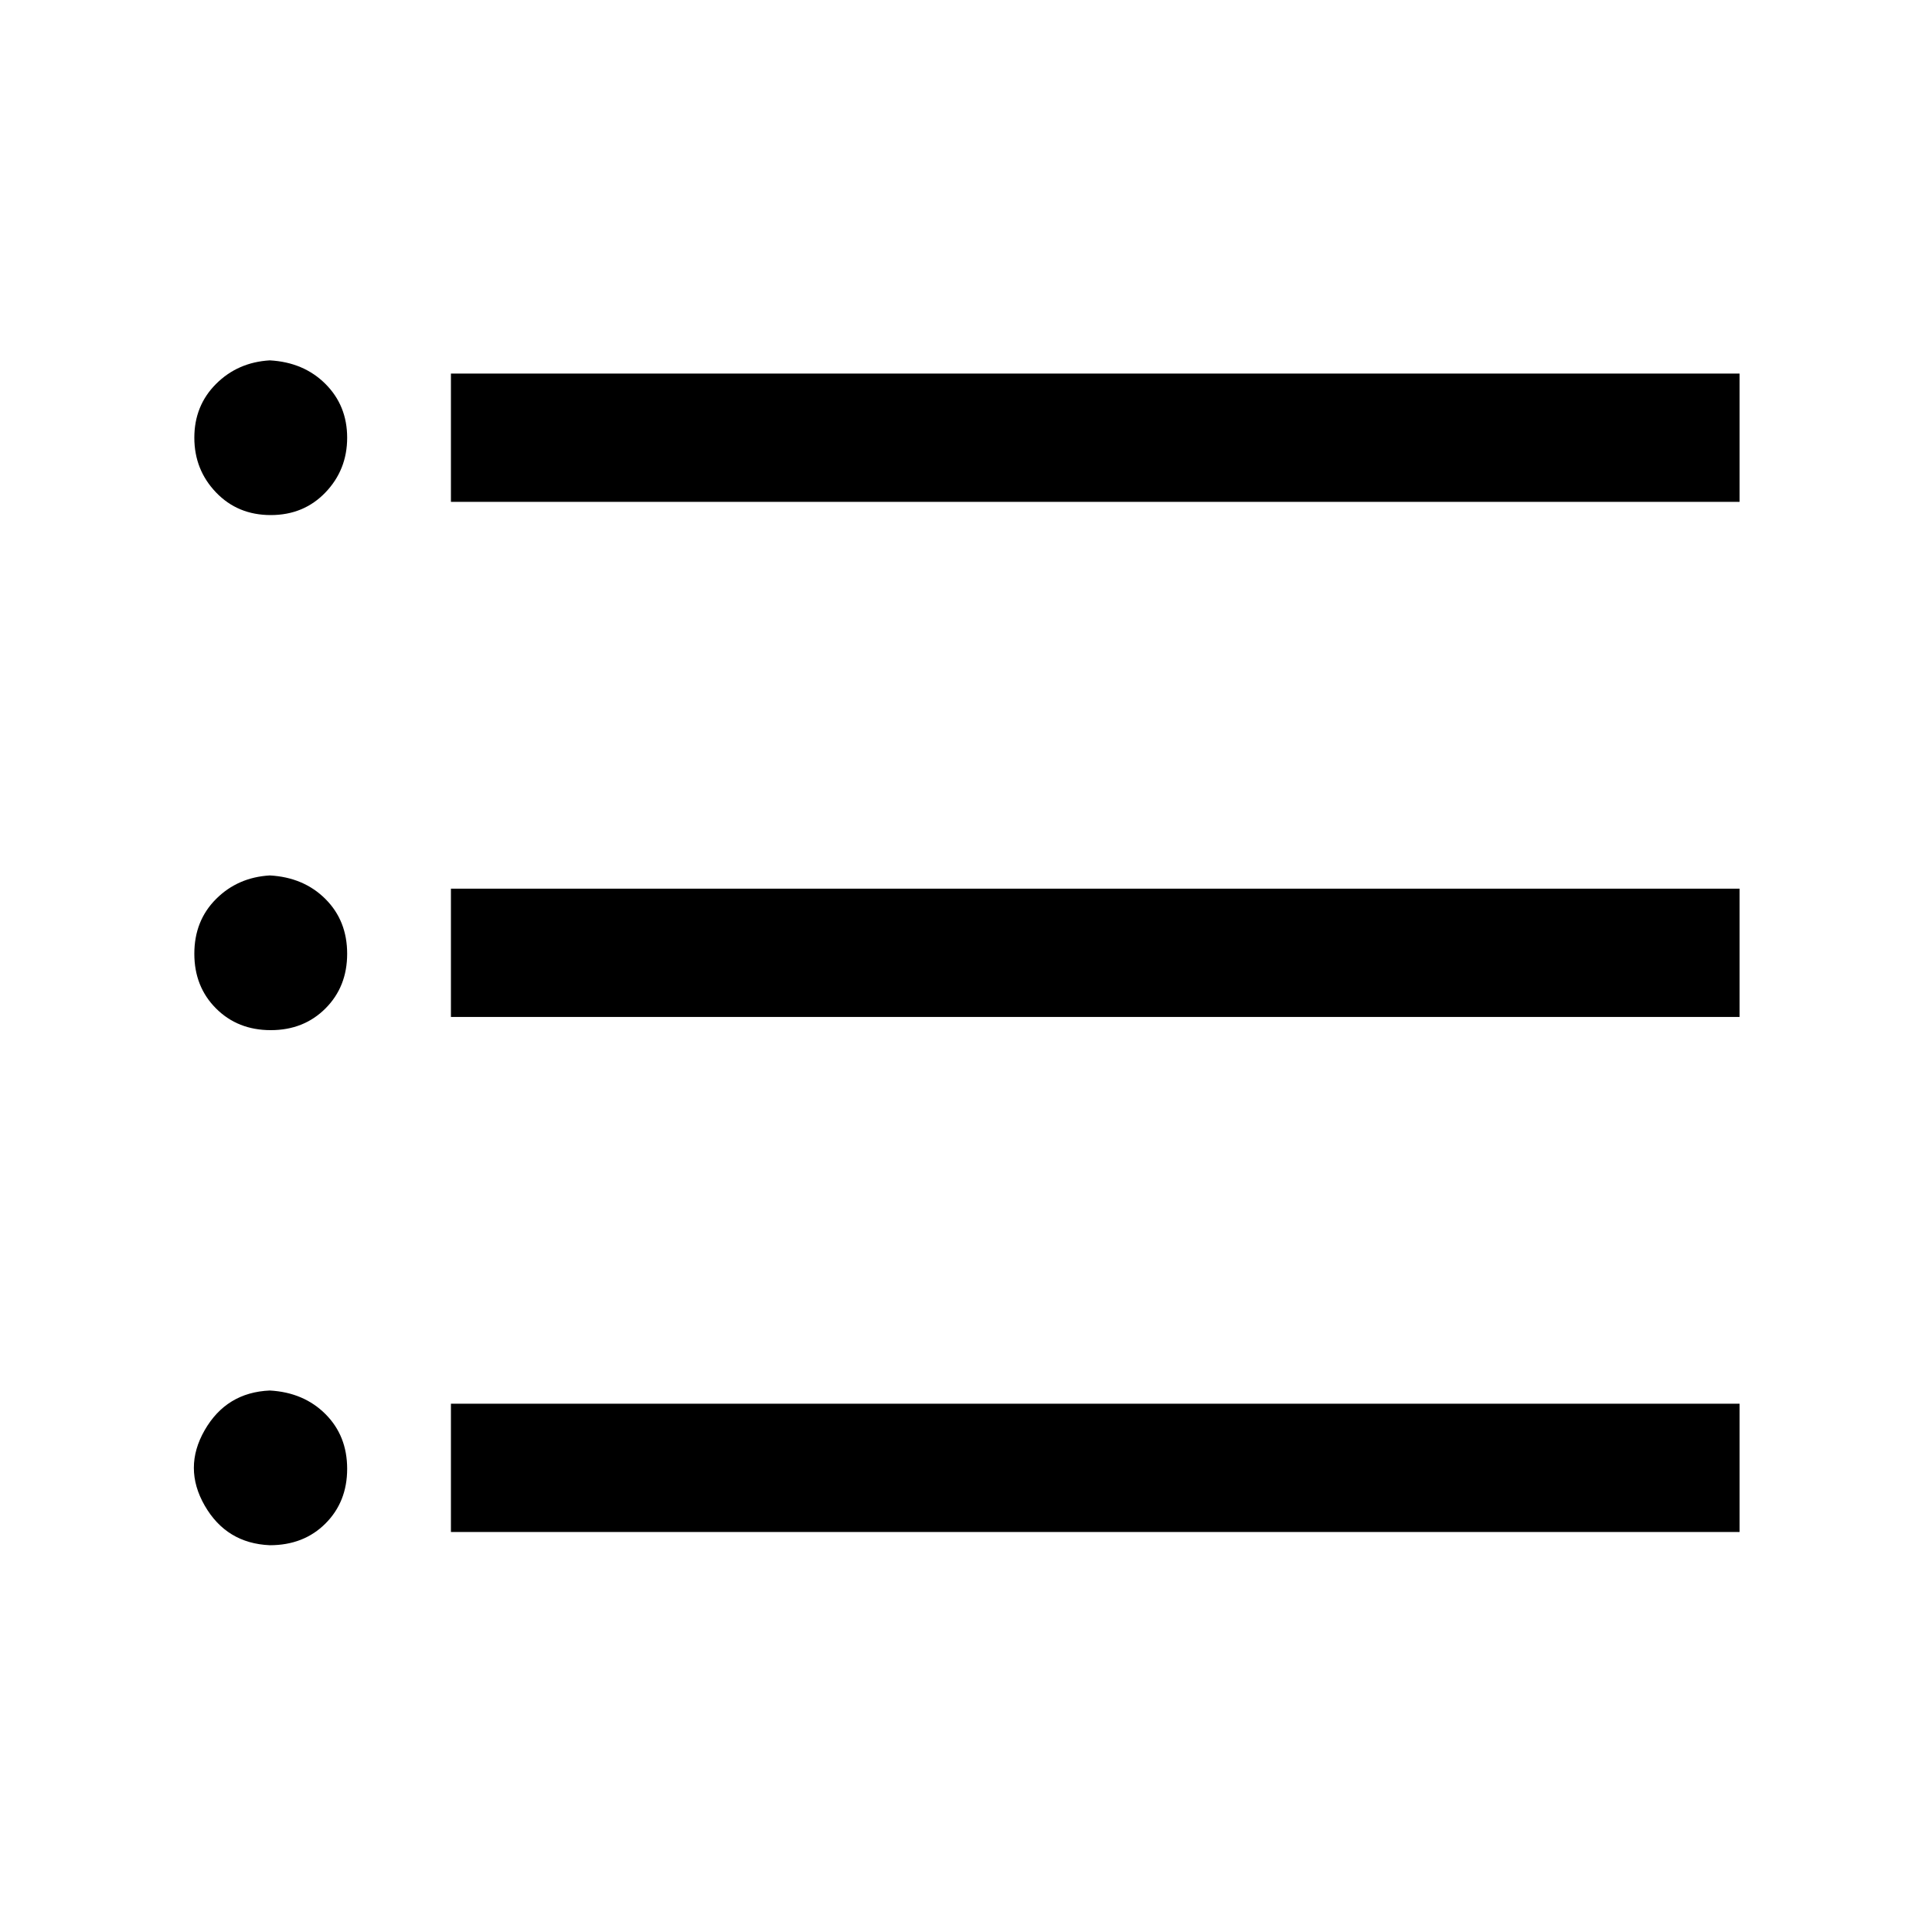 <?xml version="1.0" standalone="no"?>
<svg class="icon" viewBox="0 0 1024 1024" xmlns="http://www.w3.org/2000/svg">
    <path transform="translate(0, 128)" glyph-name="bullet-list" unicode="&#xe90d;" d="M922 343h-683v68h683v-68zM922 70h-683v68h683v-68zM922 616h-683v68h683v-68zM143 609q-23 1 -34.5 21t0 40t34.5 21q18 0 29.5 -11.5t11.5 -29t-11.5 -29t-29.5 -12.5zM143 336q-17 1 -28.5 12.5t-11.5 29t11.5 29t29 11.5t29 -11.5t11.5 -29t-11.5 -29t-29.5 -12.5z M143 63q-17 1 -28.5 12.5t-11.5 28.5t11.5 29t29 12t29 -12t11.5 -29t-11.5 -28.5t-29.5 -12.5z"/>
</svg>